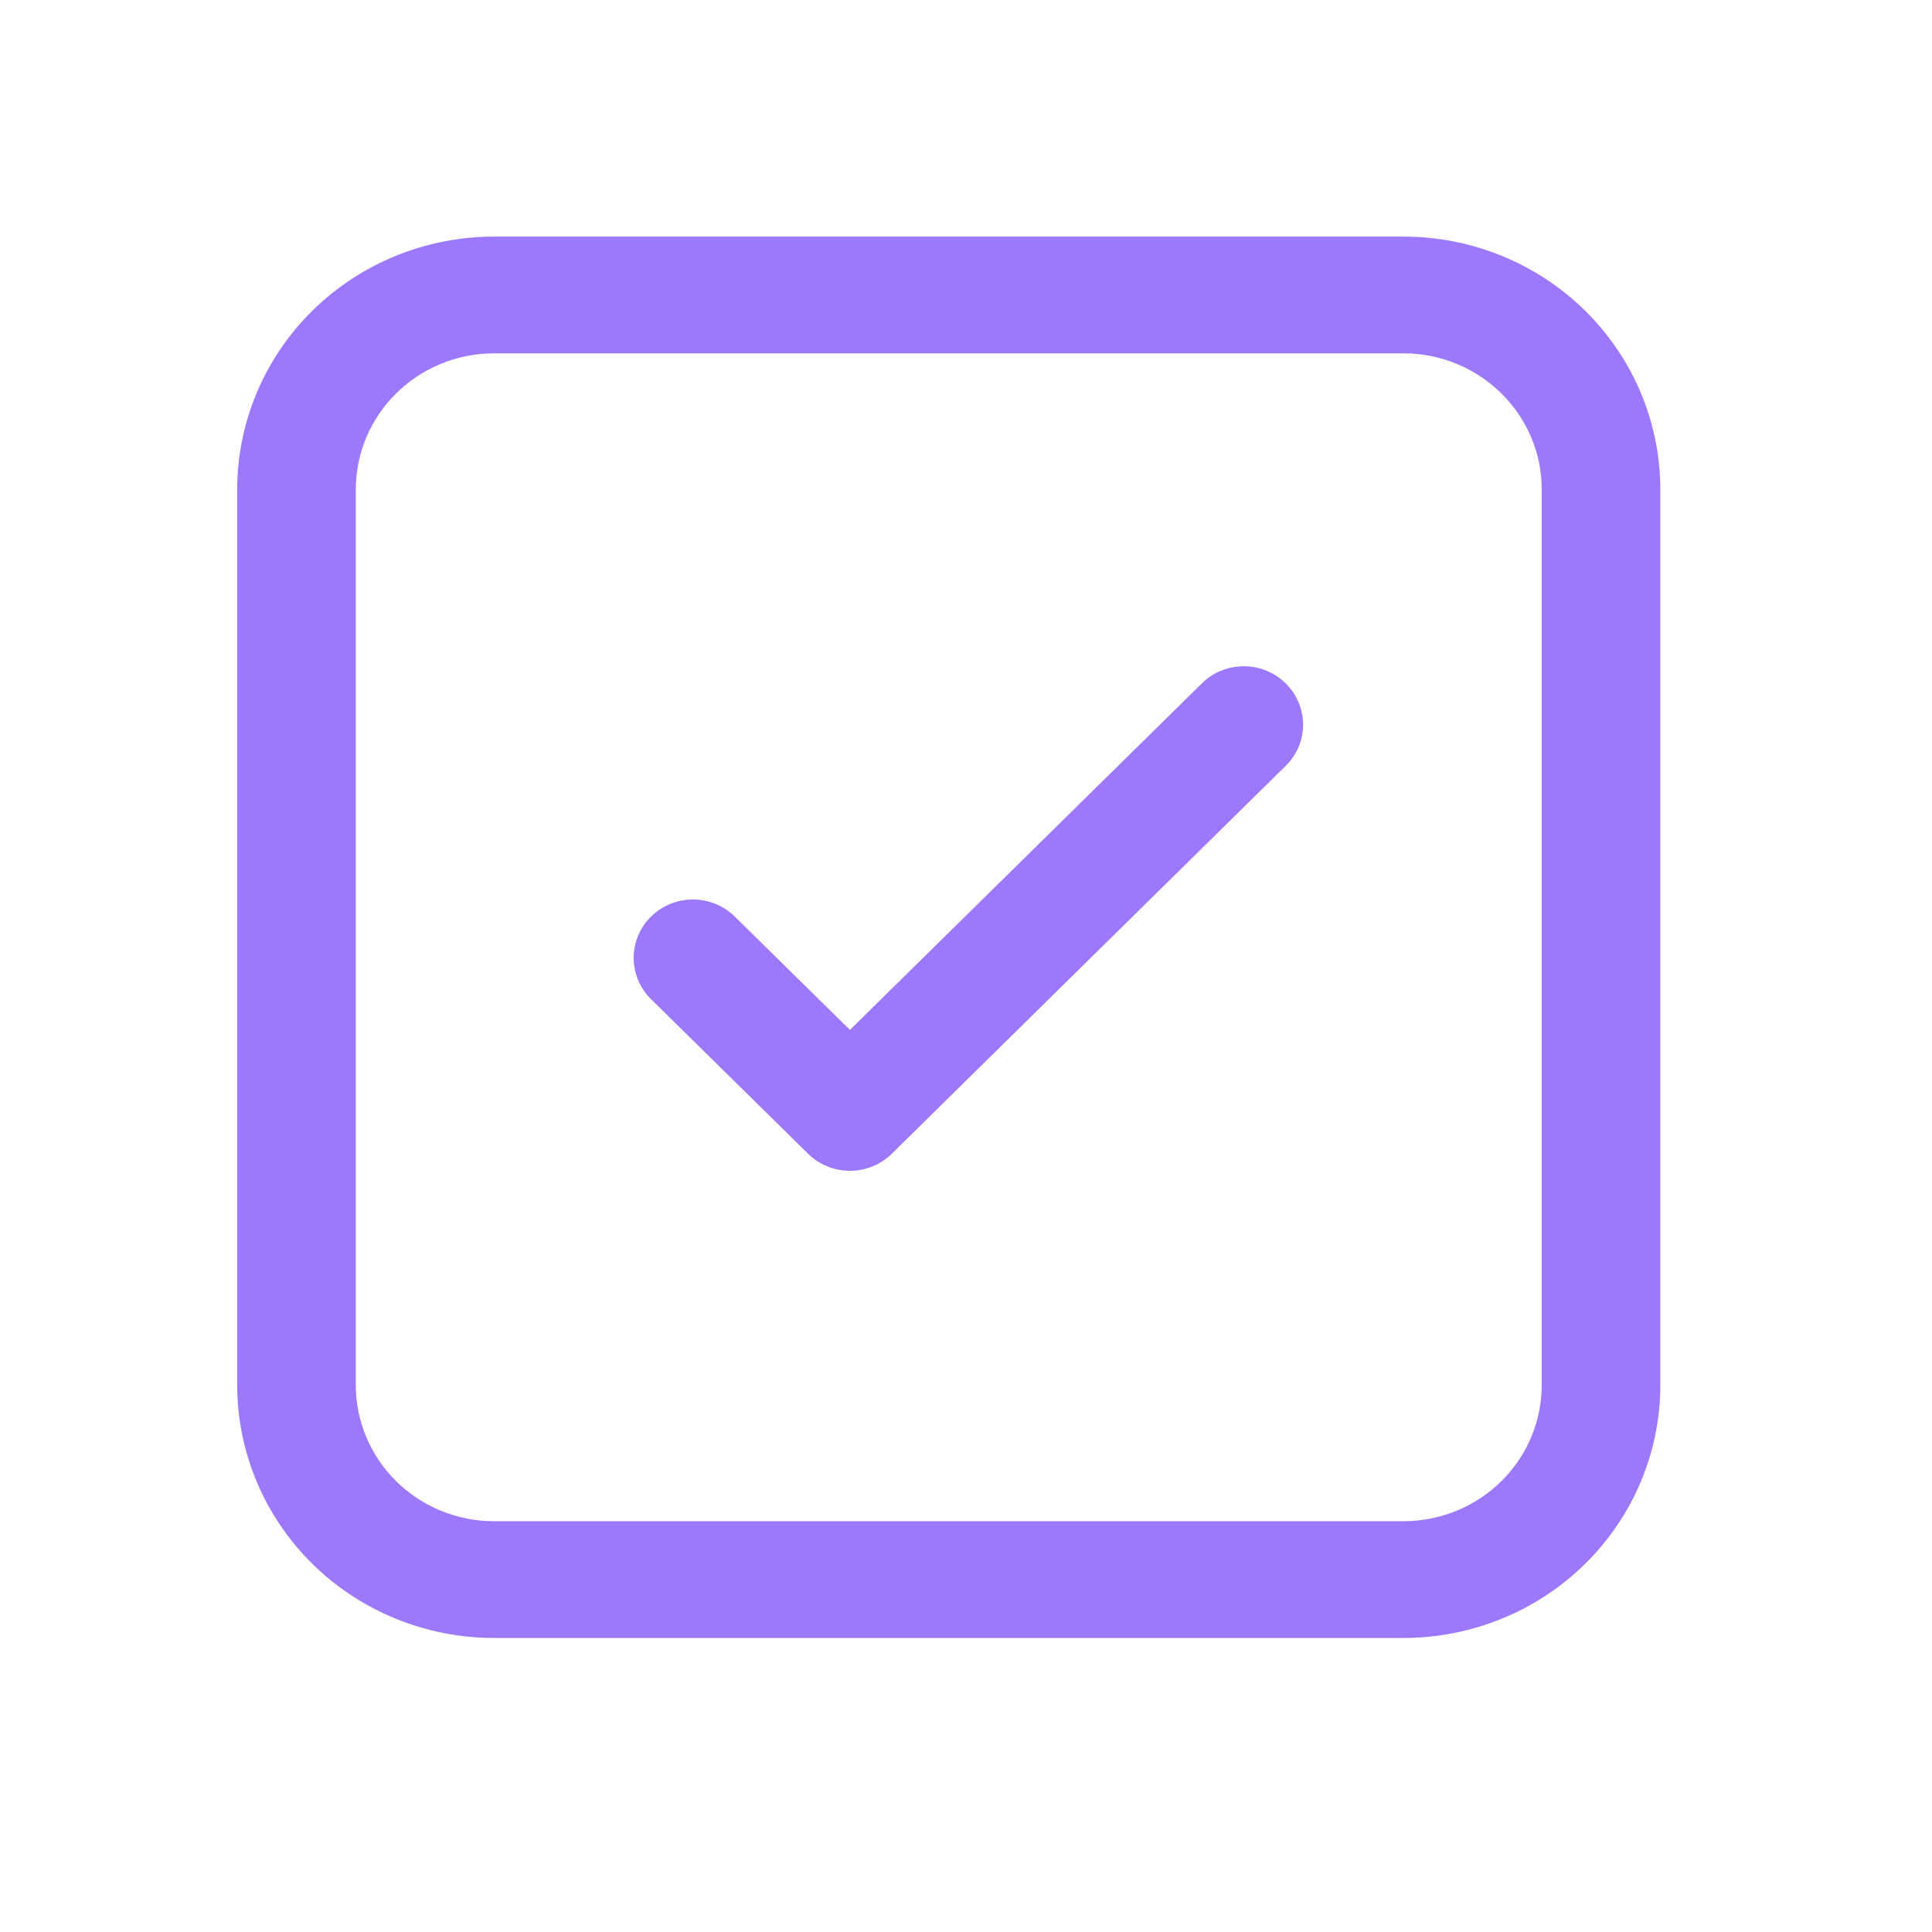 <svg width="26" height="26" viewBox="0 0 26 26" fill="none" xmlns="http://www.w3.org/2000/svg">
<path d="M17.322 10.287C17.463 10.139 17.54 9.942 17.536 9.738C17.532 9.534 17.448 9.34 17.302 9.196C17.156 9.052 16.959 8.97 16.752 8.966C16.545 8.963 16.345 9.038 16.194 9.177L11.438 13.86L9.869 12.316C9.718 12.177 9.518 12.102 9.311 12.105C9.105 12.109 8.907 12.191 8.761 12.335C8.615 12.479 8.531 12.674 8.528 12.877C8.524 13.081 8.601 13.278 8.742 13.427L10.874 15.526C11.024 15.674 11.226 15.756 11.438 15.756C11.649 15.756 11.852 15.674 12.002 15.526L17.322 10.287ZM6.65 3.184C5.733 3.184 4.853 3.542 4.204 4.181C3.556 4.82 3.192 5.686 3.192 6.589V18.638C3.192 19.541 3.556 20.407 4.204 21.046C4.853 21.685 5.733 22.043 6.65 22.043H18.886C19.803 22.043 20.683 21.685 21.331 21.046C21.98 20.407 22.344 19.541 22.344 18.638V6.589C22.344 5.686 21.98 4.82 21.331 4.181C20.683 3.542 19.803 3.184 18.886 3.184H6.65ZM4.788 6.589C4.788 5.577 5.622 4.755 6.65 4.755H18.886C19.914 4.755 20.748 5.577 20.748 6.589V18.638C20.748 19.125 20.552 19.591 20.203 19.935C19.853 20.279 19.38 20.472 18.886 20.472H6.65C6.156 20.472 5.682 20.279 5.333 19.935C4.984 19.591 4.788 19.125 4.788 18.638V6.589Z" fill="#9D78FC"/>
</svg>
